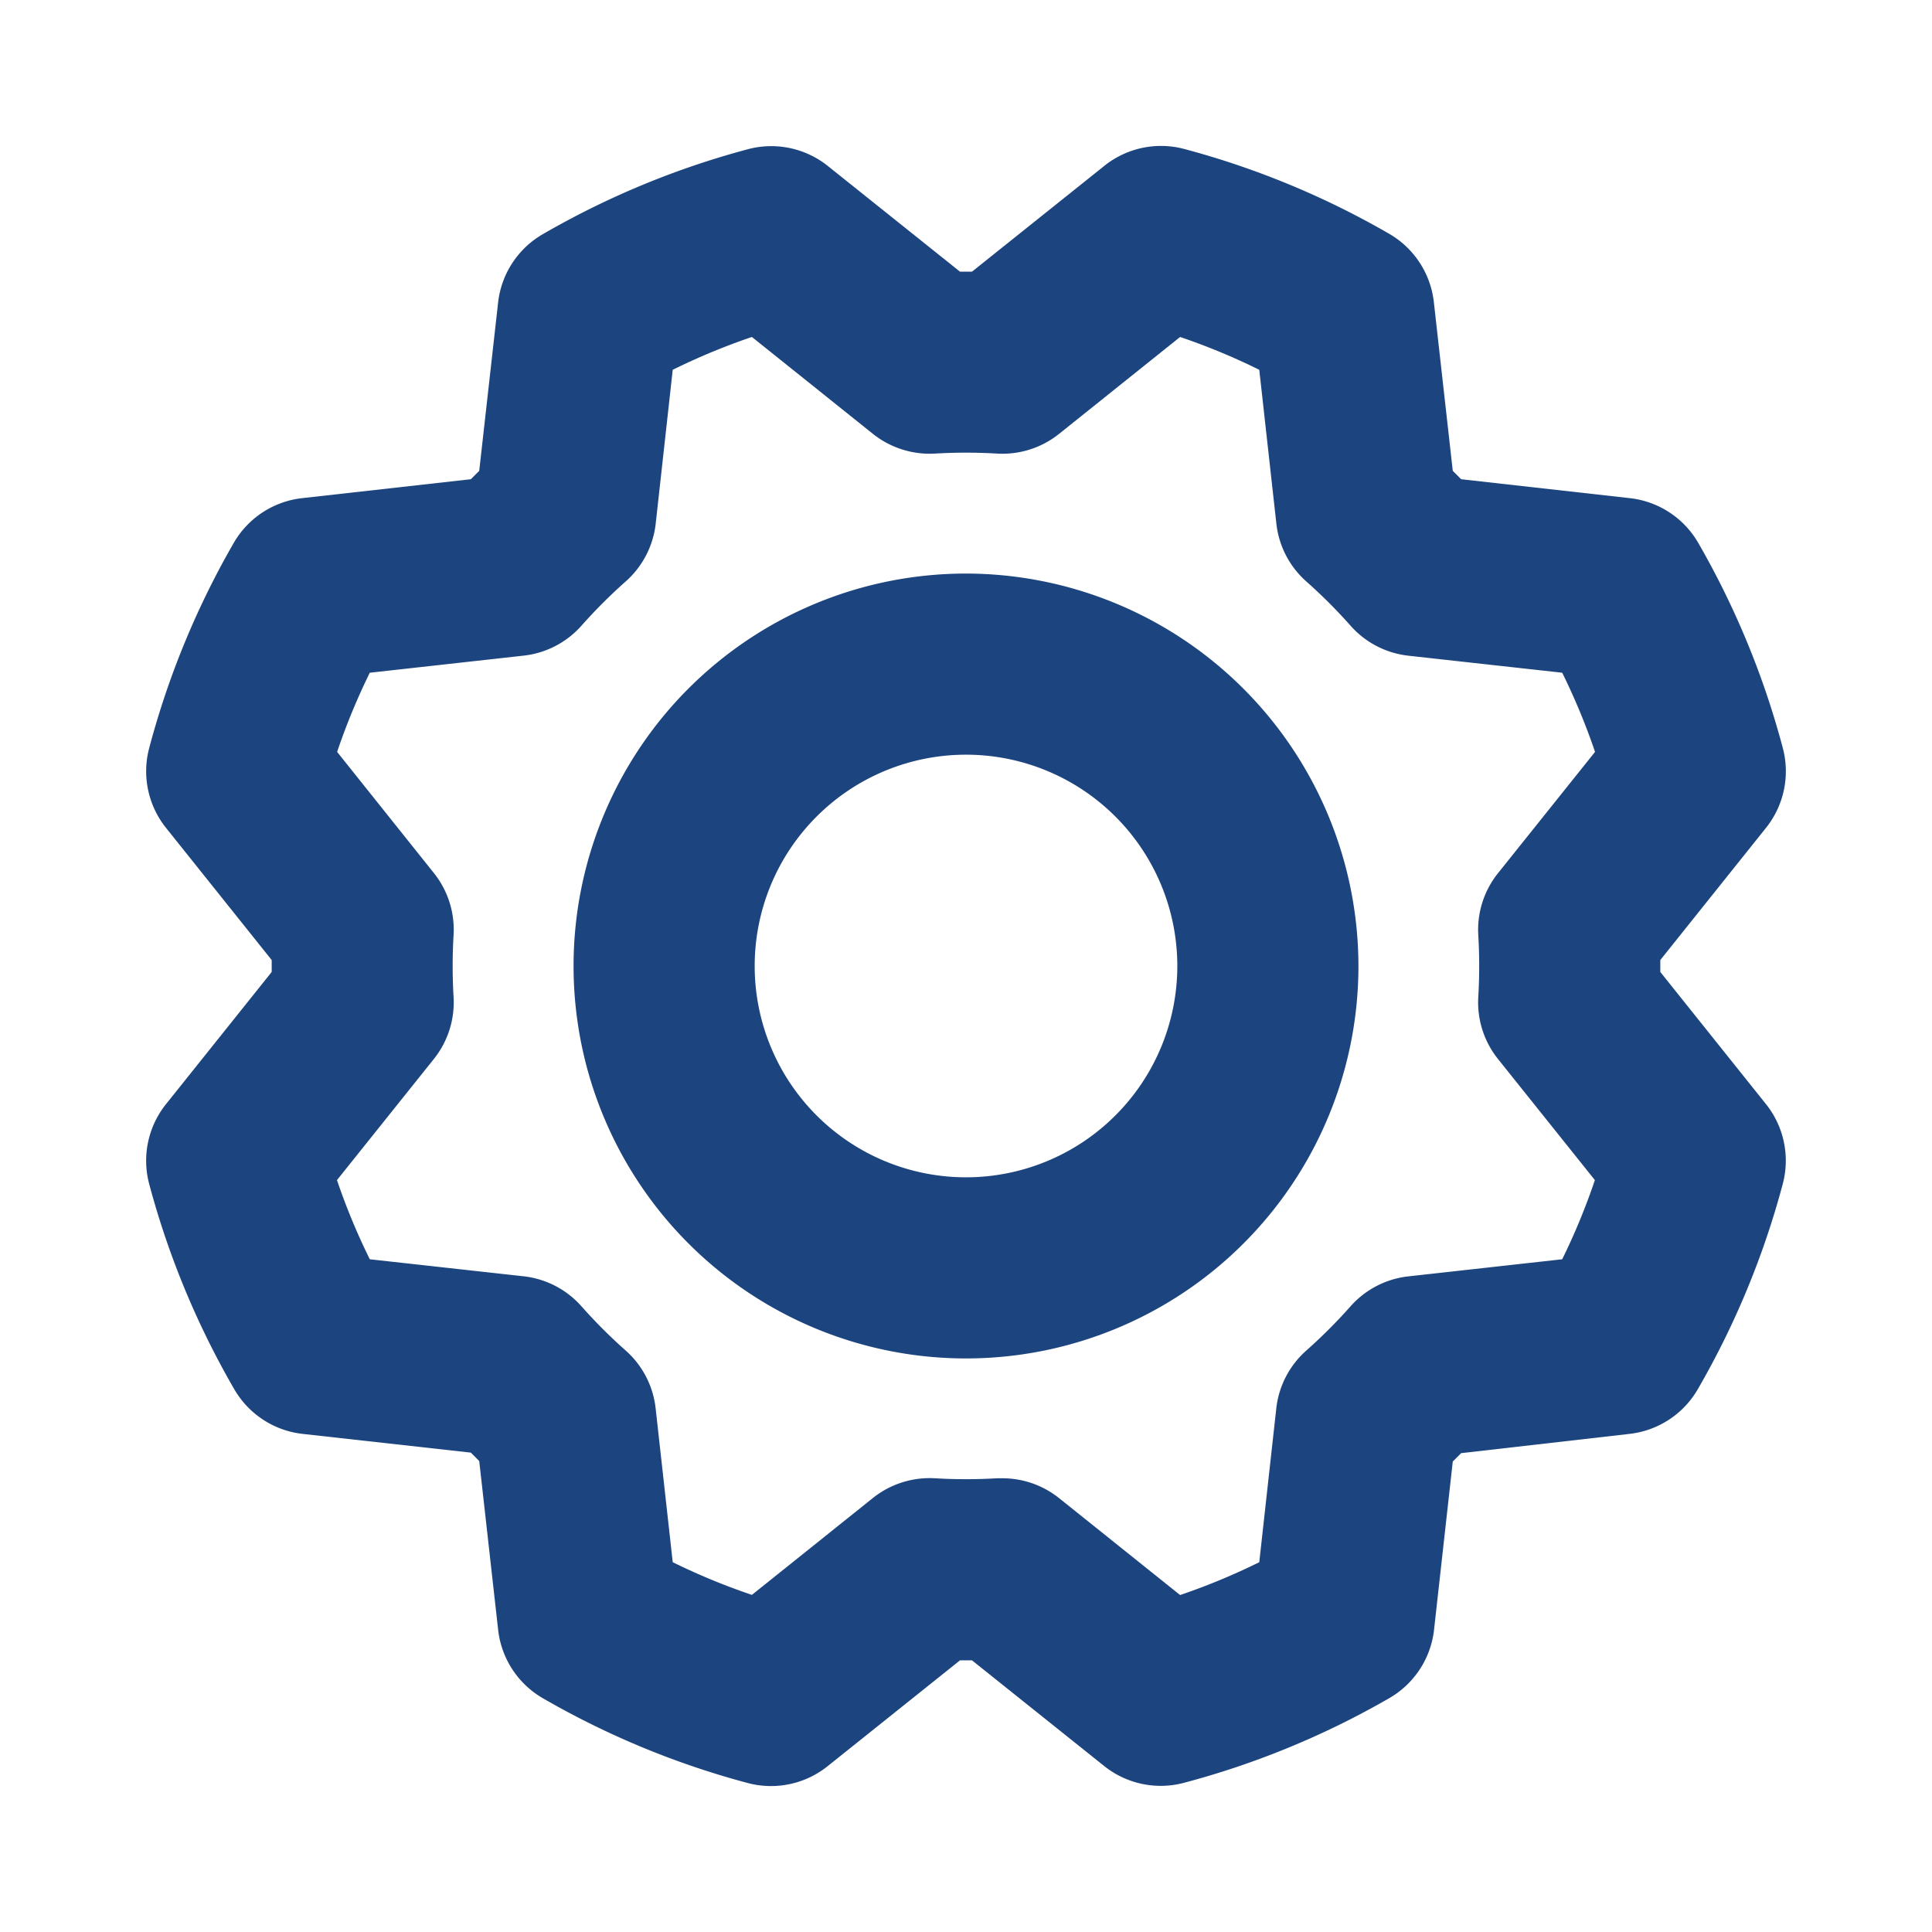 <svg xmlns="http://www.w3.org/2000/svg" width="32" height="32" fill="#1c447f" viewBox="0 0 256 256"><path d="M128,76a52,52,0,1,0,52,52A52.06,52.06,0,0,0,128,76Zm0,80a28,28,0,1,1,28-28A28,28,0,0,1,128,156Zm92-27.21v-1.58l14-17.51a12,12,0,0,0,2.23-10.59A111.75,111.75,0,0,0,225,71.89,12,12,0,0,0,215.89,66L193.61,63.5l-1.11-1.11L190,40.1A12,12,0,0,0,184.11,31a111.67,111.67,0,0,0-27.23-11.27A12,12,0,0,0,146.3,22L128.79,36h-1.58L109.7,22a12,12,0,0,0-10.59-2.23A111.75,111.75,0,0,0,71.89,31.05,12,12,0,0,0,66,40.11L63.5,62.39,62.39,63.5,40.1,66A12,12,0,0,0,31,71.89,111.67,111.67,0,0,0,19.77,99.12,12,12,0,0,0,22,109.7l14,17.51v1.58L22,146.3a12,12,0,0,0-2.23,10.59,111.75,111.75,0,0,0,11.29,27.22A12,12,0,0,0,40.11,190l22.28,2.48,1.11,1.11L66,215.9A12,12,0,0,0,71.89,225a111.67,111.67,0,0,0,27.23,11.27A12,12,0,0,0,109.7,234l17.51-14h1.58l17.51,14a12,12,0,0,0,10.59,2.23A111.75,111.75,0,0,0,184.11,225a12,12,0,0,0,5.91-9.06l2.48-22.28,1.11-1.11L215.9,190a12,12,0,0,0,9.06-5.91,111.67,111.67,0,0,0,11.27-27.23A12,12,0,0,0,234,146.3Zm-24.12-4.89a70.1,70.1,0,0,1,0,8.2,12,12,0,0,0,2.61,8.22l12.84,16.05A86.47,86.47,0,0,1,207,166.86l-20.43,2.27a12,12,0,0,0-7.65,4,69,69,0,0,1-5.8,5.8,12,12,0,0,0-4,7.65L166.86,207a86.47,86.47,0,0,1-10.49,4.35l-16.05-12.85a12,12,0,0,0-7.5-2.62c-.24,0-.48,0-.72,0a70.1,70.1,0,0,1-8.2,0,12.06,12.06,0,0,0-8.22,2.6L99.63,211.33A86.47,86.47,0,0,1,89.14,207l-2.27-20.43a12,12,0,0,0-4-7.65,69,69,0,0,1-5.8-5.8,12,12,0,0,0-7.65-4L49,166.86a86.47,86.47,0,0,1-4.35-10.49l12.84-16.05a12,12,0,0,0,2.61-8.22,70.1,70.1,0,0,1,0-8.2,12,12,0,0,0-2.61-8.22L44.67,99.63A86.47,86.47,0,0,1,49,89.14l20.43-2.27a12,12,0,0,0,7.65-4,69,69,0,0,1,5.8-5.8,12,12,0,0,0,4-7.65L89.14,49a86.47,86.47,0,0,1,10.49-4.35l16.05,12.85a12.06,12.06,0,0,0,8.22,2.6,70.1,70.1,0,0,1,8.2,0,12,12,0,0,0,8.22-2.6l16.05-12.85A86.47,86.47,0,0,1,166.86,49l2.27,20.43a12,12,0,0,0,4,7.65,69,69,0,0,1,5.8,5.8,12,12,0,0,0,7.65,4L207,89.14a86.47,86.47,0,0,1,4.35,10.49l-12.84,16.05A12,12,0,0,0,195.88,123.9Z"></path></svg>
